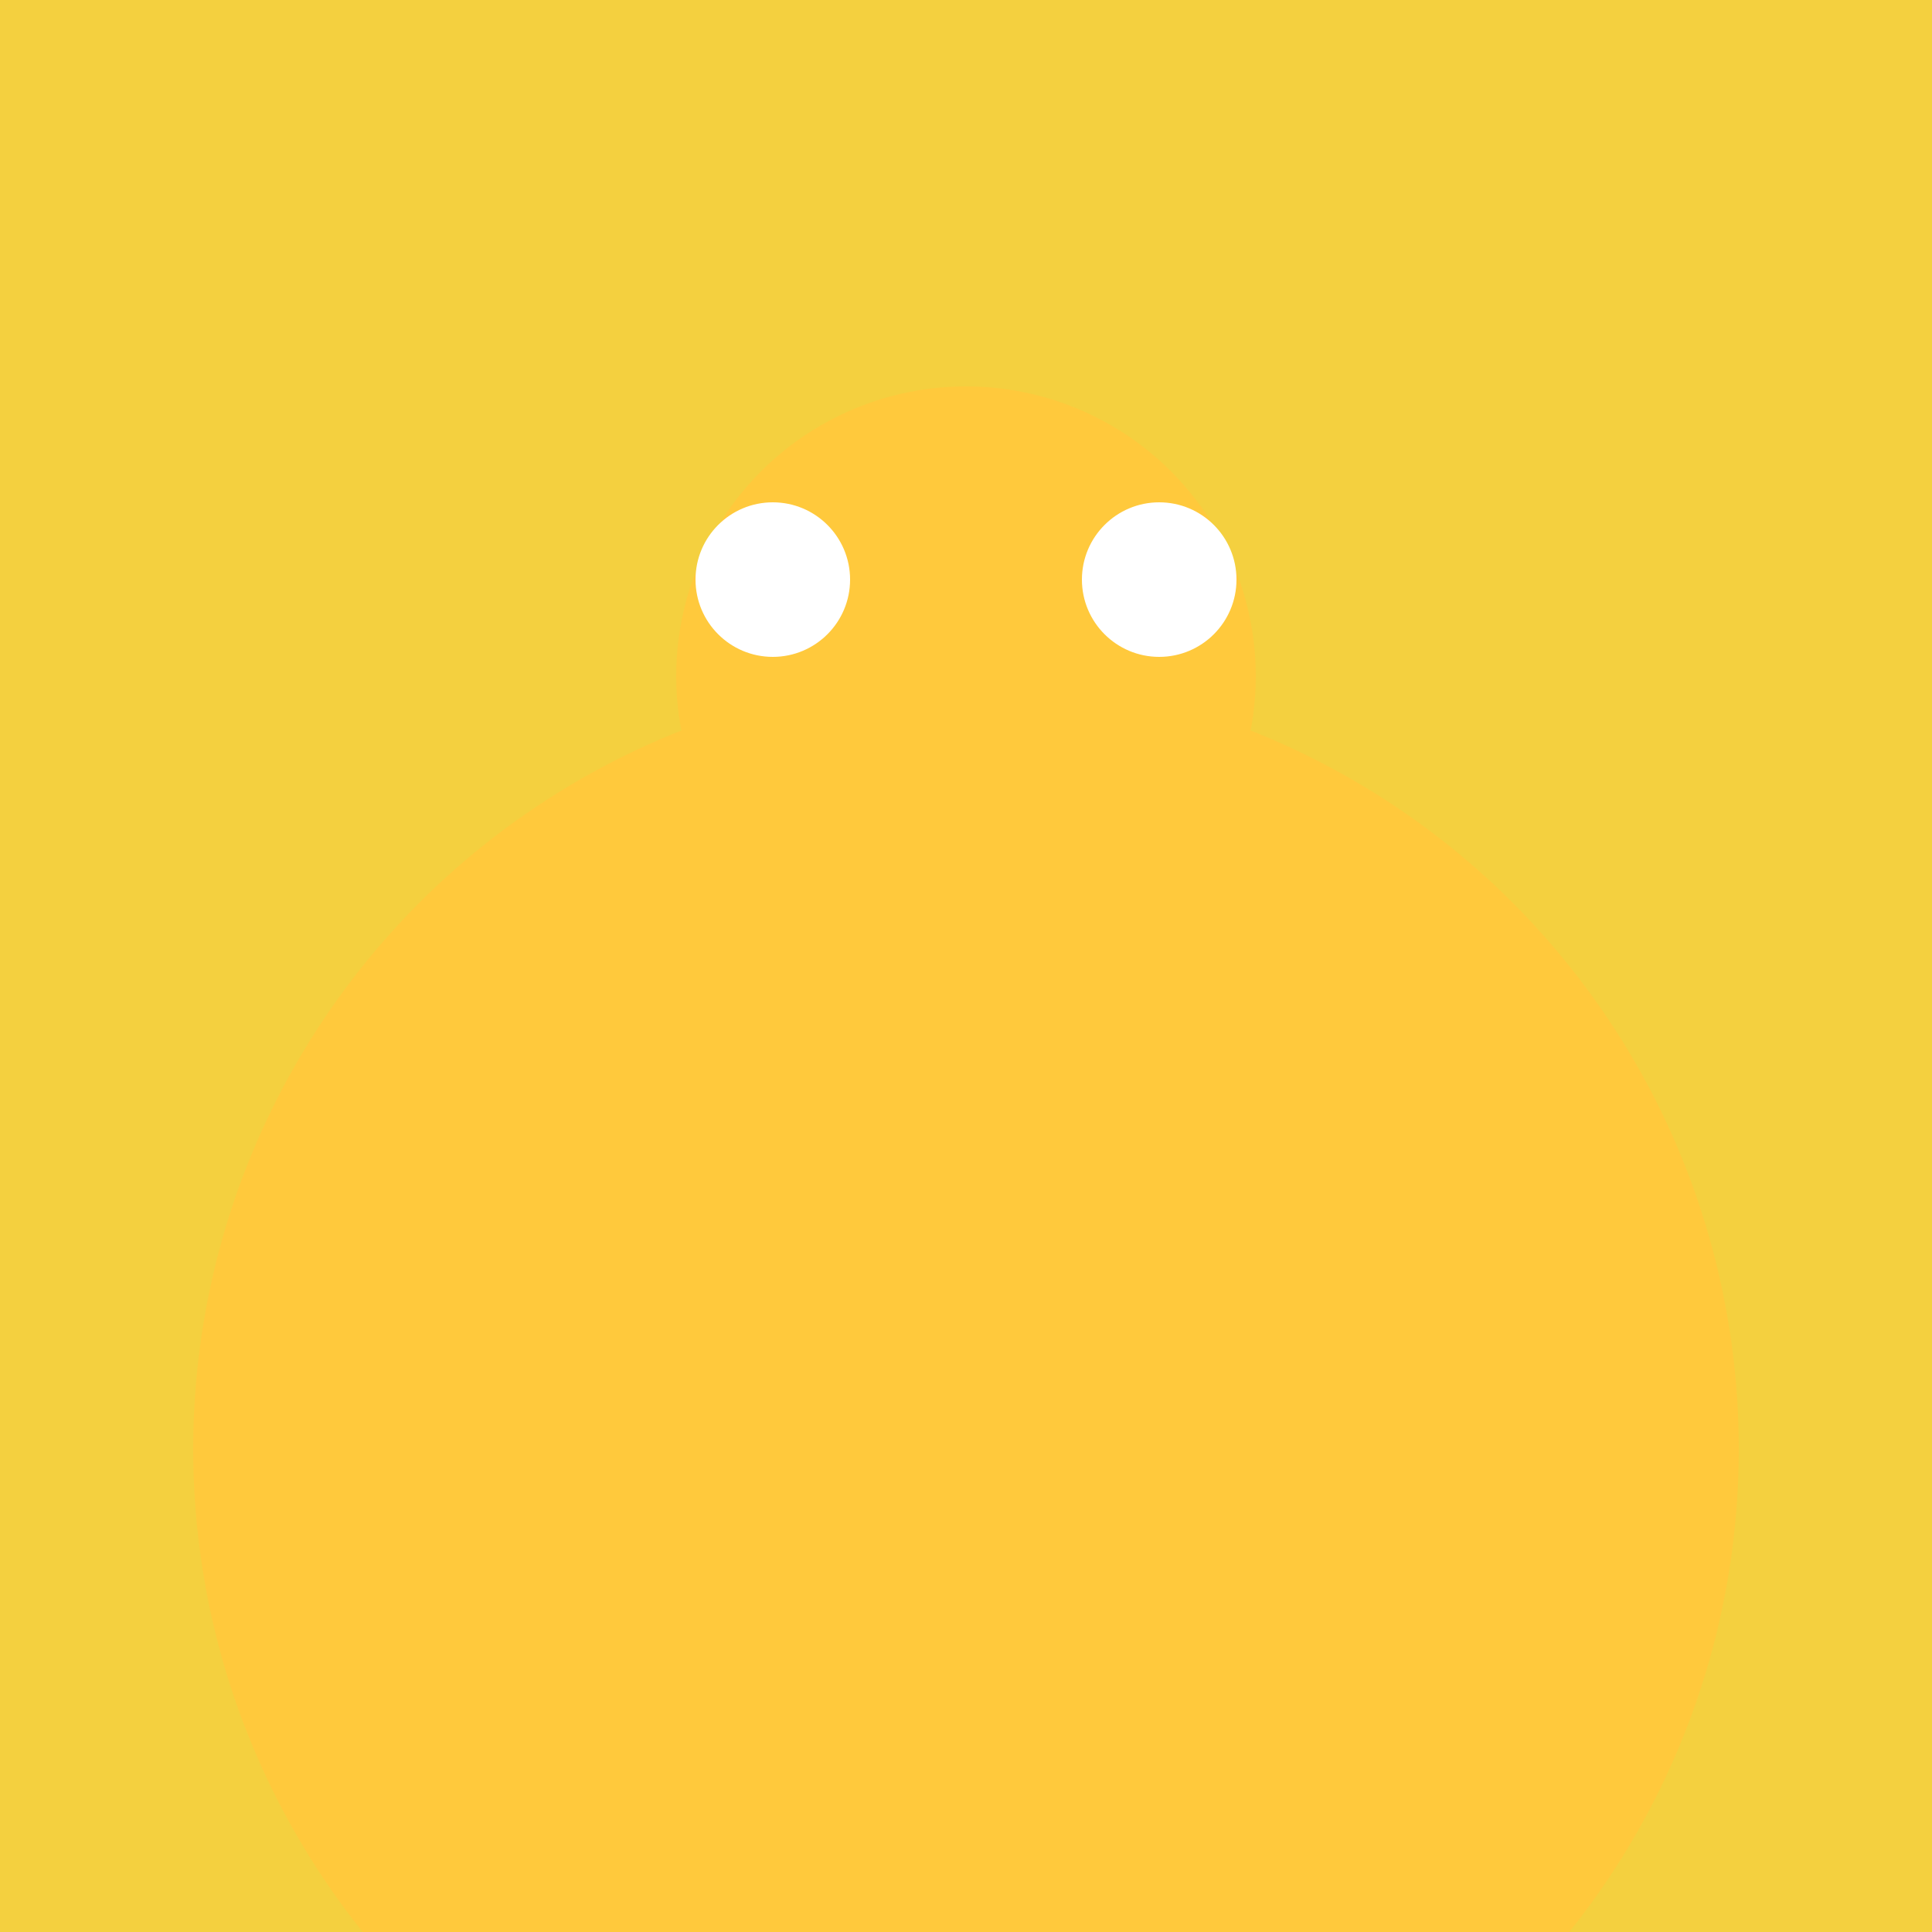 <svg width="500" height="500" xmlns="http://www.w3.org/2000/svg">

  <!-- Background -->
  <rect x="0" y="0" width="100%" height="100%" fill="#F4D03F"/>

  <!-- Lion's Body -->
  <circle cx="250" cy="375" r="200" fill="#FFC93C">
    <animateMotion repeatCount="indefinite" dur="2s" rotate="auto">
      <mpath href="#manePath"/>
    </animateMotion>
  </circle>

  <!-- Lion's Face -->
  <circle cx="250" cy="175" r="75" fill="#FFC93C"/>

  <!-- Mane Path -->
  <path id="manePath" stroke-width="1" stroke="#FFCC66">
    <animate repeatCount="indefinite" dur="4s">
      <animateTransform attributeName="stroke" type="scale"
        from="0.5" to="1" begin="startEnd" dur="2s"/>
      <animate attributeName="d" values="
        M 30,60 Q 70,80 120,100 T 270,40 Q 230,60 180,80;
        M 30,100 Q 70,120 120,140 T 270,80 Q 230,100 180,120;
        M 30,140 Q 70,160 120,180 T 270,120 Q 230,140 180,160"
      />
    </animate>
  </path>

  <!-- Eyes -->
  <circle cx="200" cy="150" r="20" fill="#FFFFFF"/>
  <circle cx="300" cy="150" r="20" fill="#FFFFFF"/>

</svg>